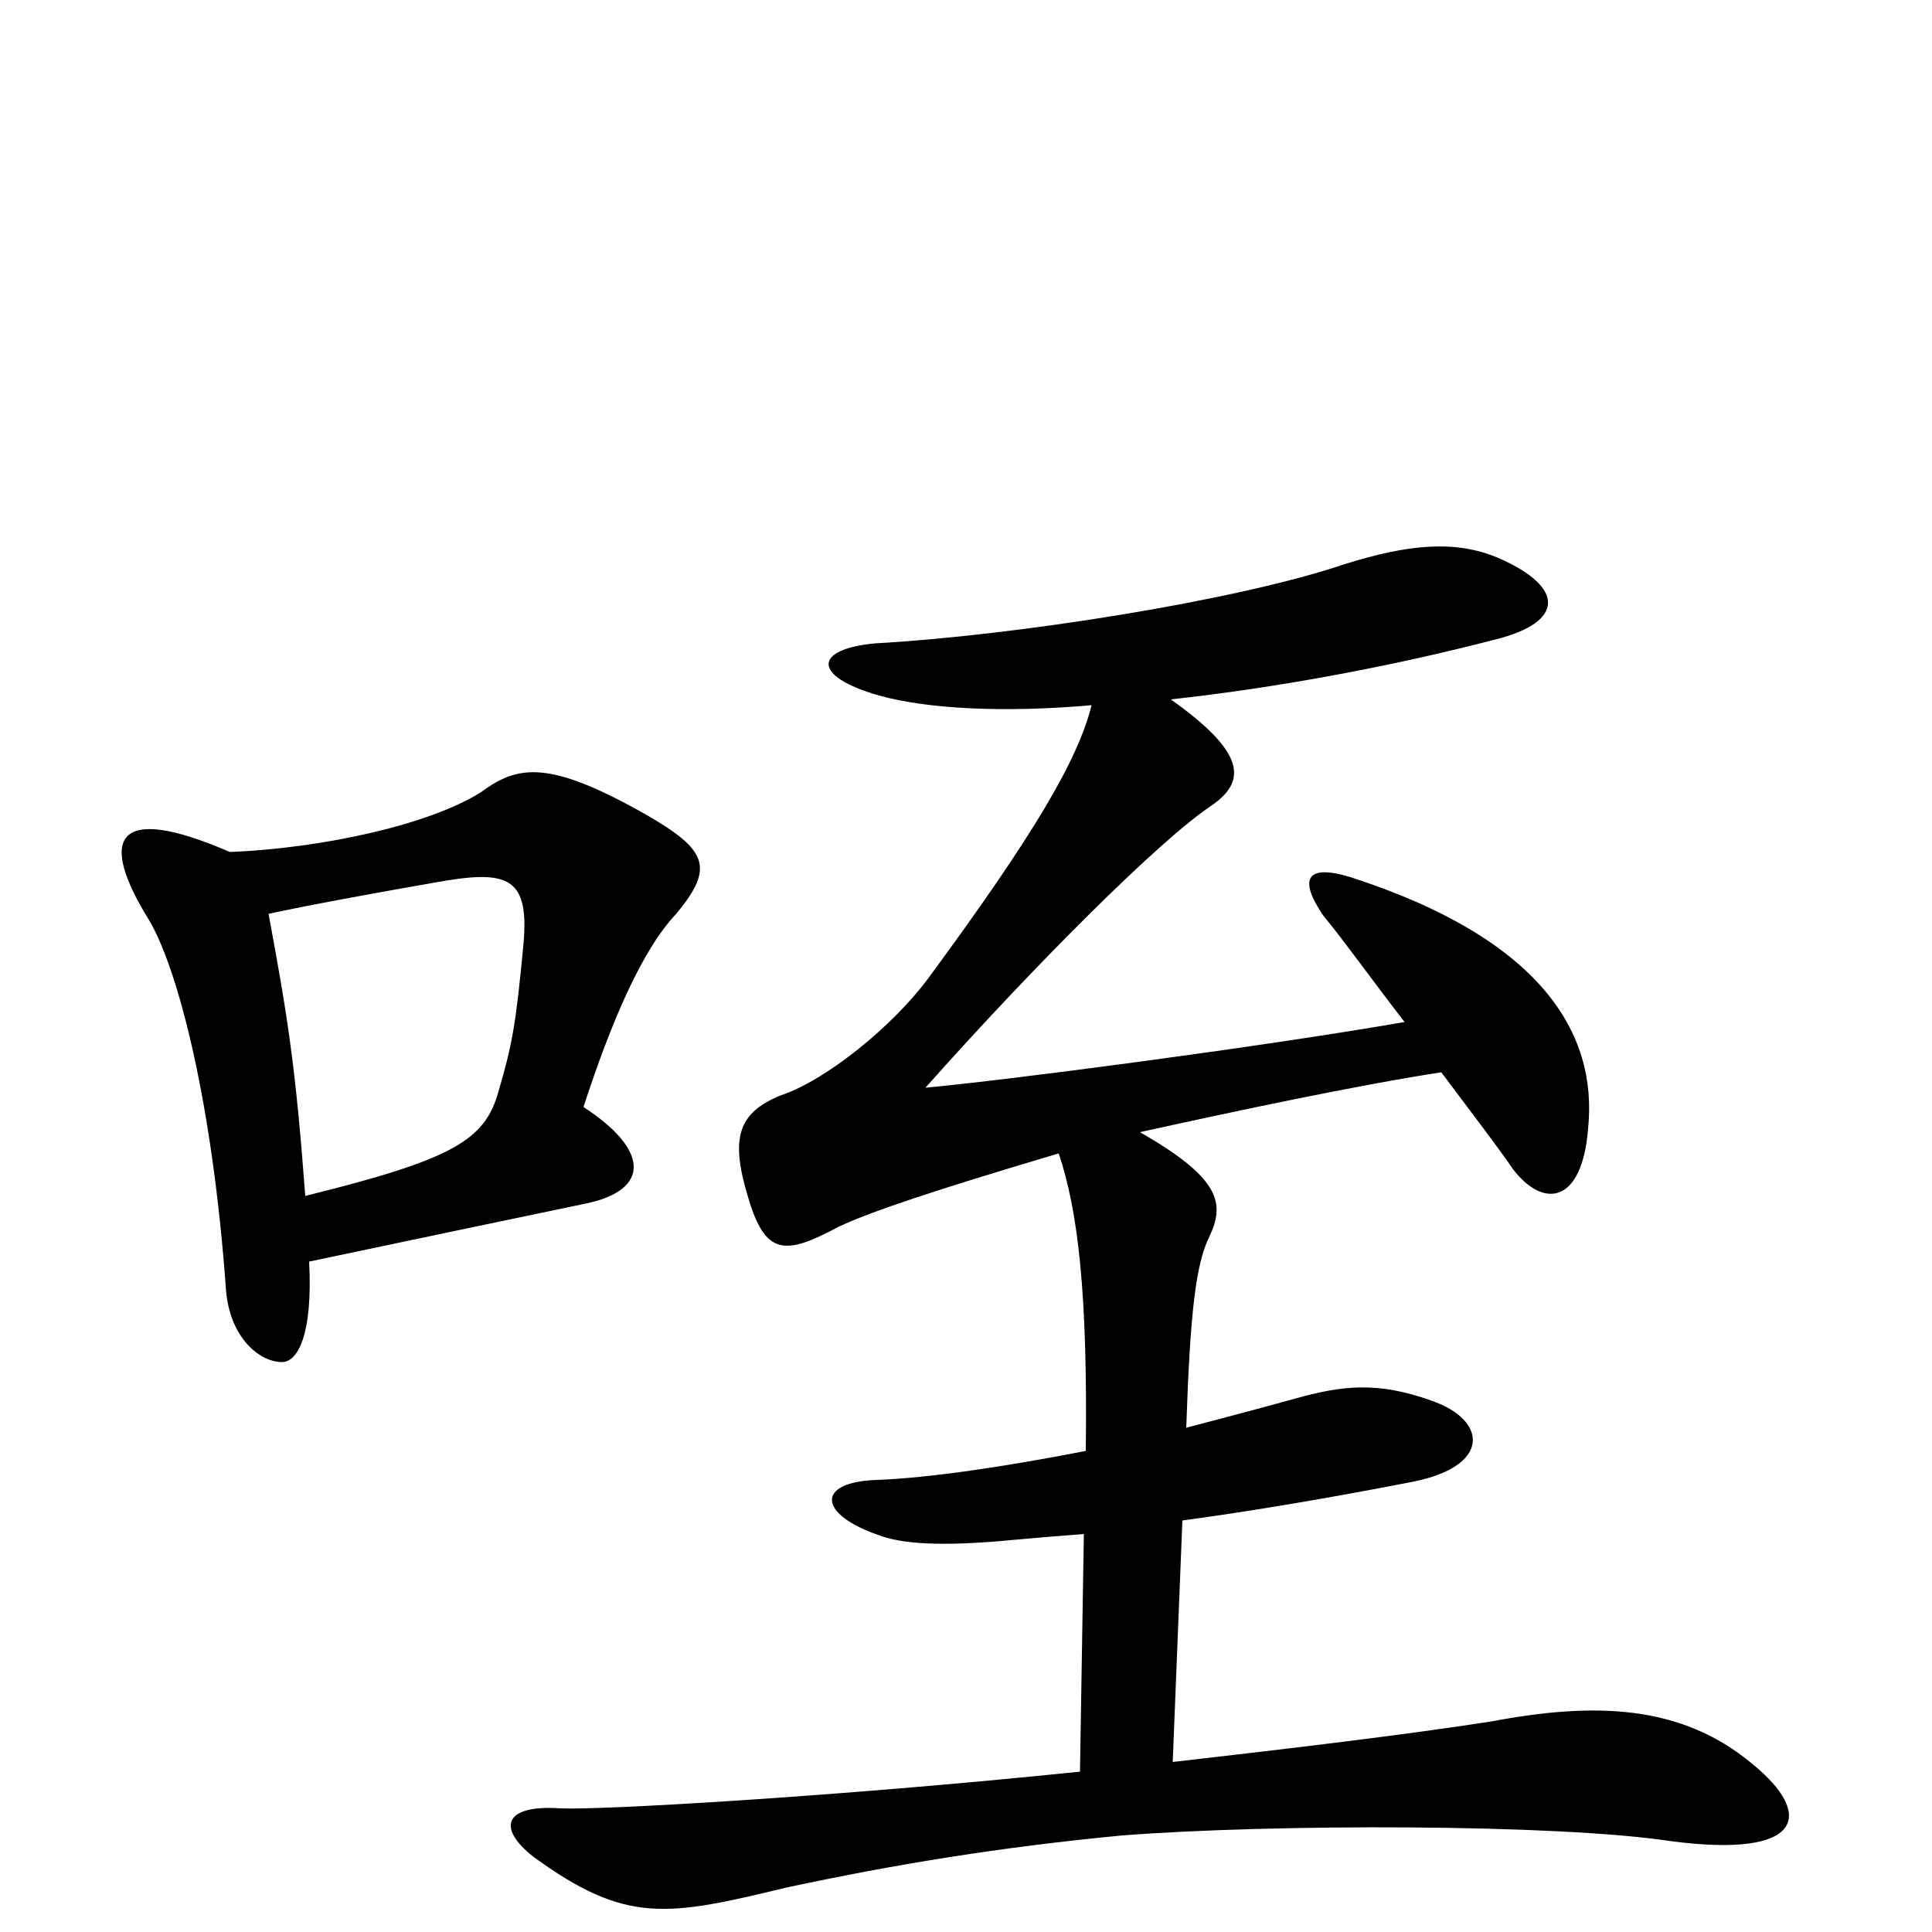 <svg xmlns="http://www.w3.org/2000/svg" viewBox="0 -1000 1000 1000">
	<path fill="#000000" d="M727 -471C652 -458 522 -441 479 -437C535 -500 600 -565 627 -583C646 -596 644 -611 606 -638C661 -644 720 -655 774 -669C810 -678 810 -696 776 -711C753 -721 728 -718 696 -708C640 -689 525 -671 453 -667C421 -664 420 -650 455 -640C480 -633 520 -631 565 -635C558 -607 536 -569 480 -493C462 -469 428 -441 404 -433C382 -424 378 -411 387 -381C396 -350 406 -350 434 -365C451 -373 484 -384 548 -403C558 -373 563 -331 562 -249C521 -241 481 -235 454 -234C422 -233 423 -216 456 -205C470 -200 494 -200 525 -203C536 -204 548 -205 561 -206L559 -83C433 -70 310 -63 290 -64C261 -66 257 -54 276 -39C324 -4 345 -8 407 -23C463 -35 518 -44 581 -50C659 -56 806 -56 865 -47C934 -38 939 -61 907 -87C870 -118 825 -119 772 -109C727 -102 668 -95 607 -88L612 -213C649 -218 690 -225 731 -233C772 -241 770 -265 741 -275C713 -285 695 -283 670 -276C652 -271 633 -266 614 -261C616 -321 619 -346 626 -360C634 -377 632 -390 590 -414C640 -425 701 -438 746 -445C761 -425 777 -404 783 -395C799 -374 819 -377 822 -416C827 -465 798 -514 699 -546C676 -553 672 -545 685 -526C695 -514 710 -493 727 -471ZM158 -381C153 -448 149 -473 139 -527C162 -532 201 -539 224 -543C262 -550 274 -547 271 -512C267 -469 265 -459 258 -435C251 -410 235 -400 158 -381ZM119 -559C59 -585 51 -566 77 -524C92 -499 110 -430 117 -332C119 -308 134 -295 146 -295C154 -295 162 -309 160 -347C217 -359 274 -371 303 -377C337 -384 336 -405 302 -427C316 -470 332 -508 350 -527C370 -551 366 -560 335 -578C284 -607 268 -604 249 -590C222 -573 167 -561 119 -559Z"/>
</svg>
